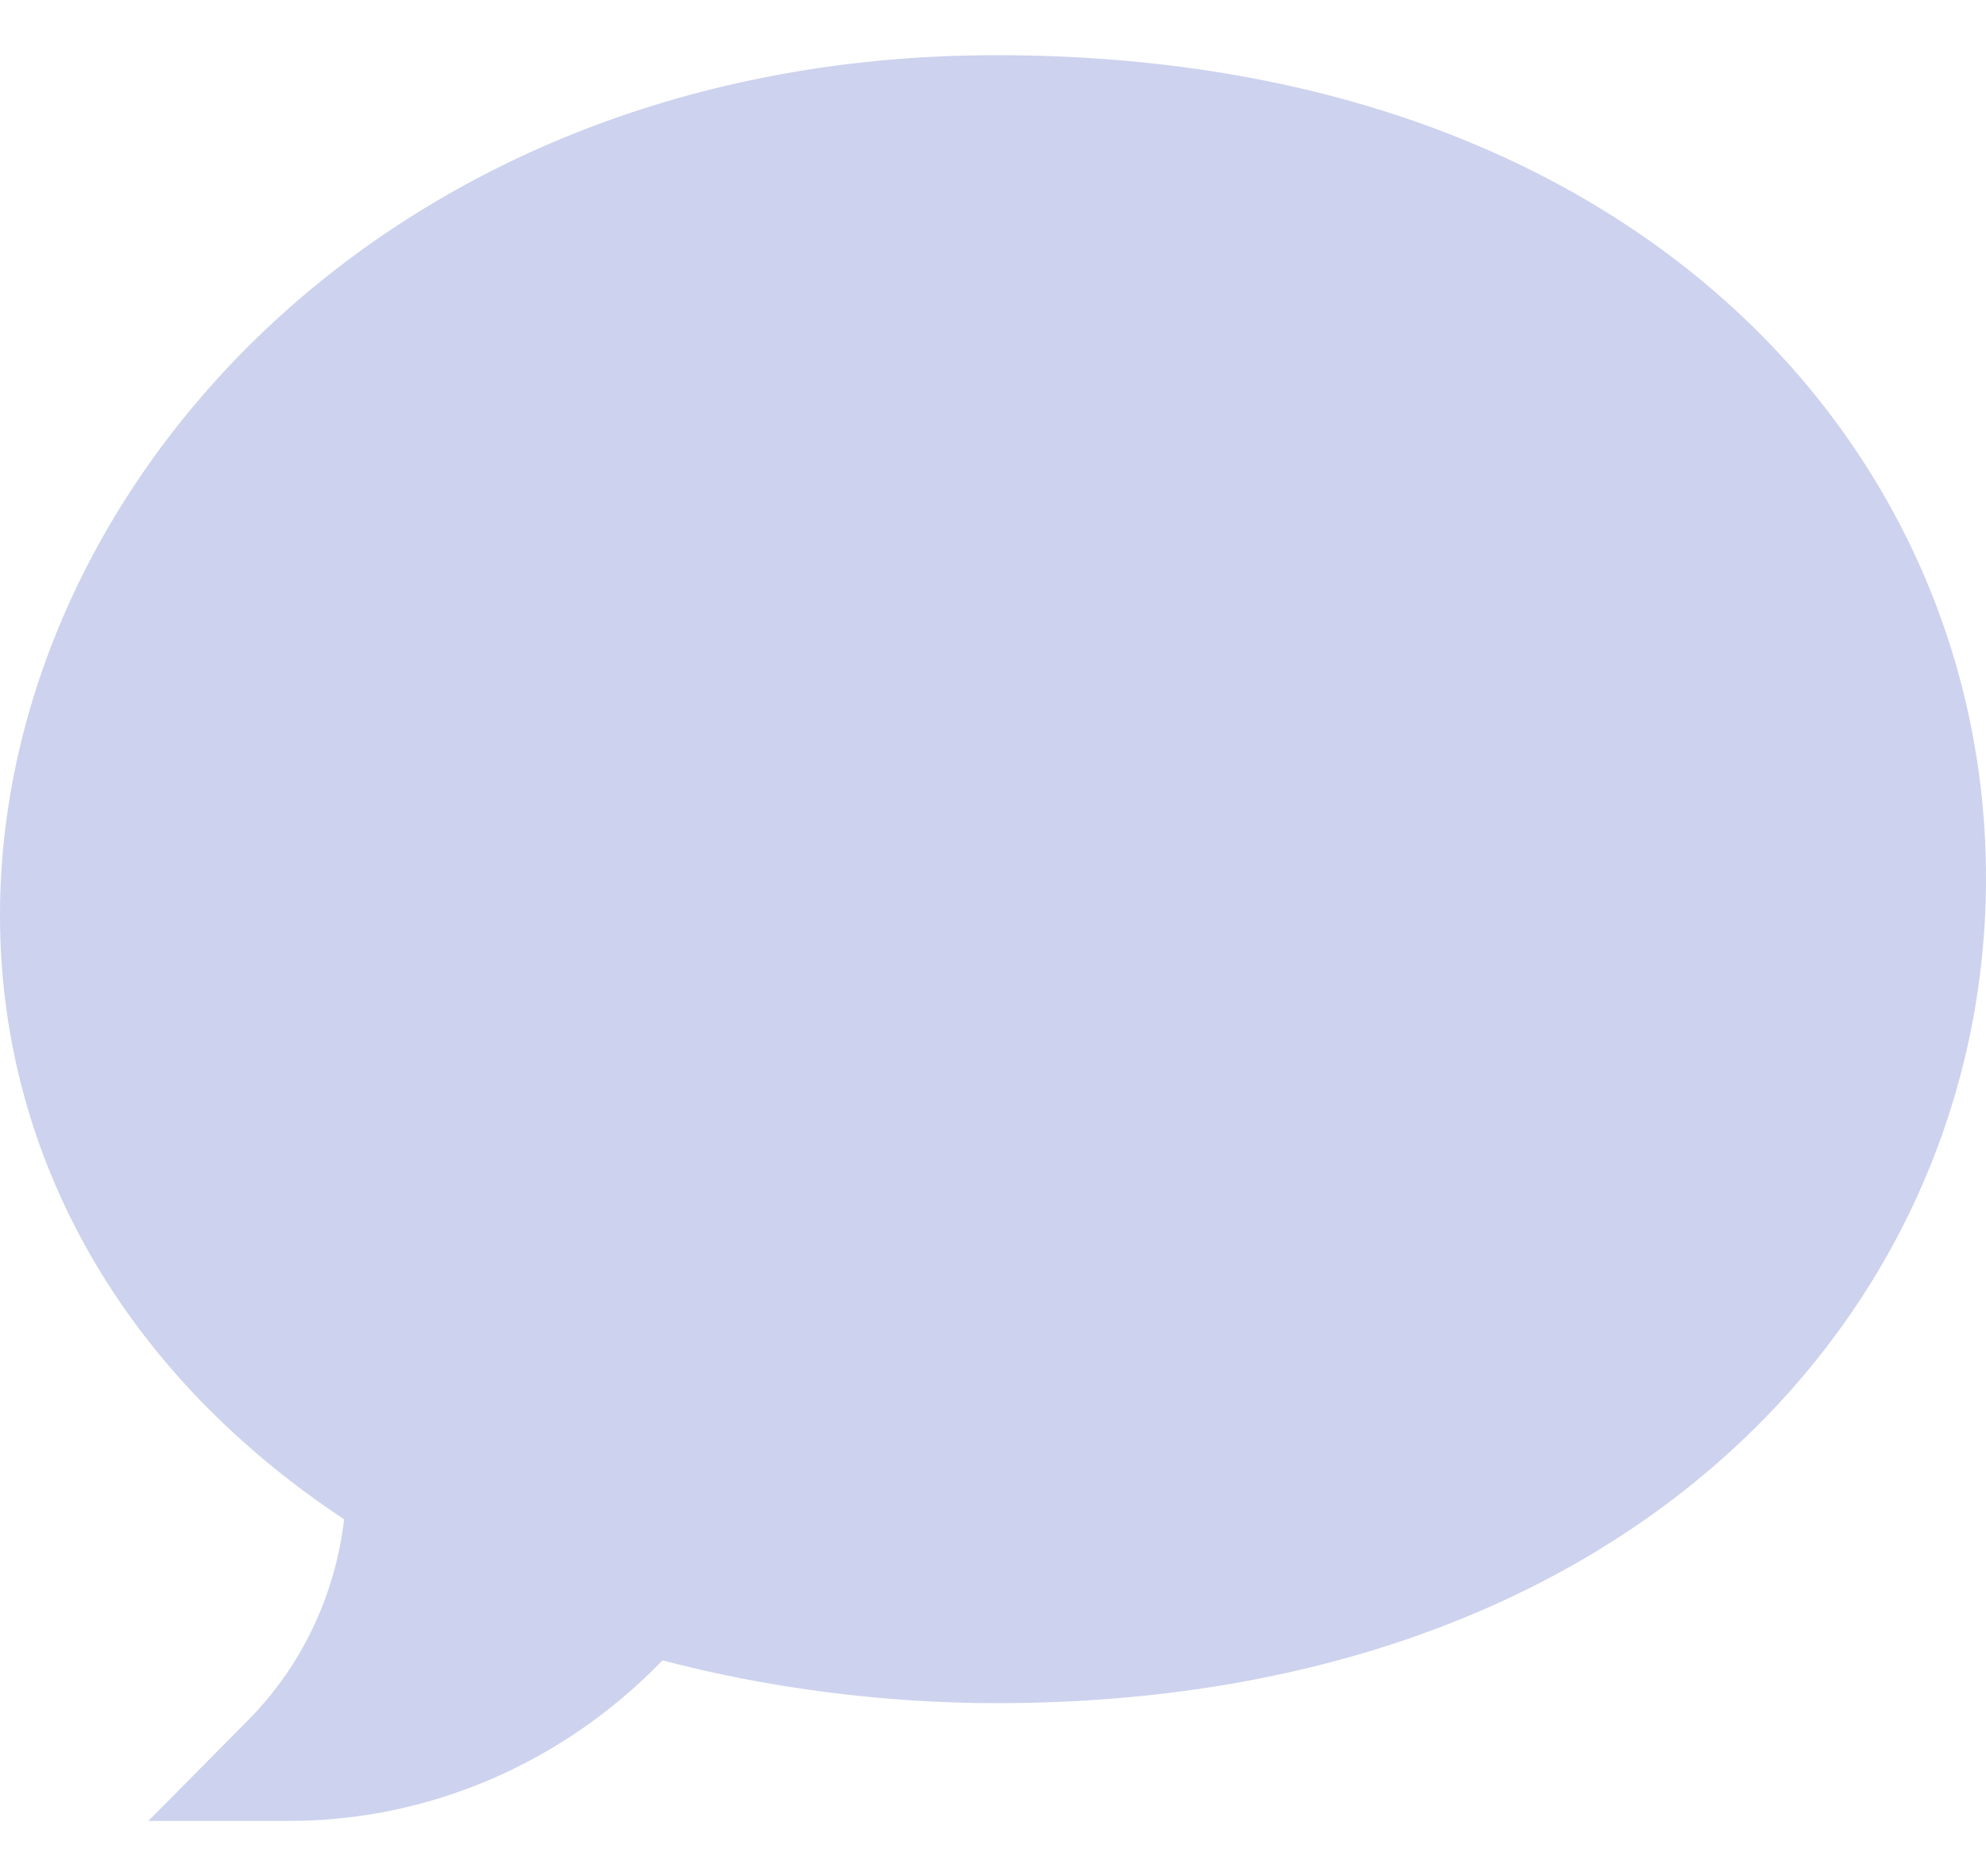 <svg width="18" height="17" viewBox="0 0 18 17" fill="none" xmlns="http://www.w3.org/2000/svg">
<path d="M2.621 16.5H1.345L2.247 15.589C2.733 15.099 3.037 14.46 3.119 13.767C1.036 12.388 0 10.389 0 8.294C0 4.428 3.519 0.5 9.03 0.5C14.869 0.5 18 4.115 18 7.955C18 11.821 14.836 15.433 9.03 15.433C8.014 15.433 6.952 15.296 6.005 15.045C5.108 15.973 3.893 16.5 2.621 16.5Z" fill="#CDD2EE"/>
</svg>
